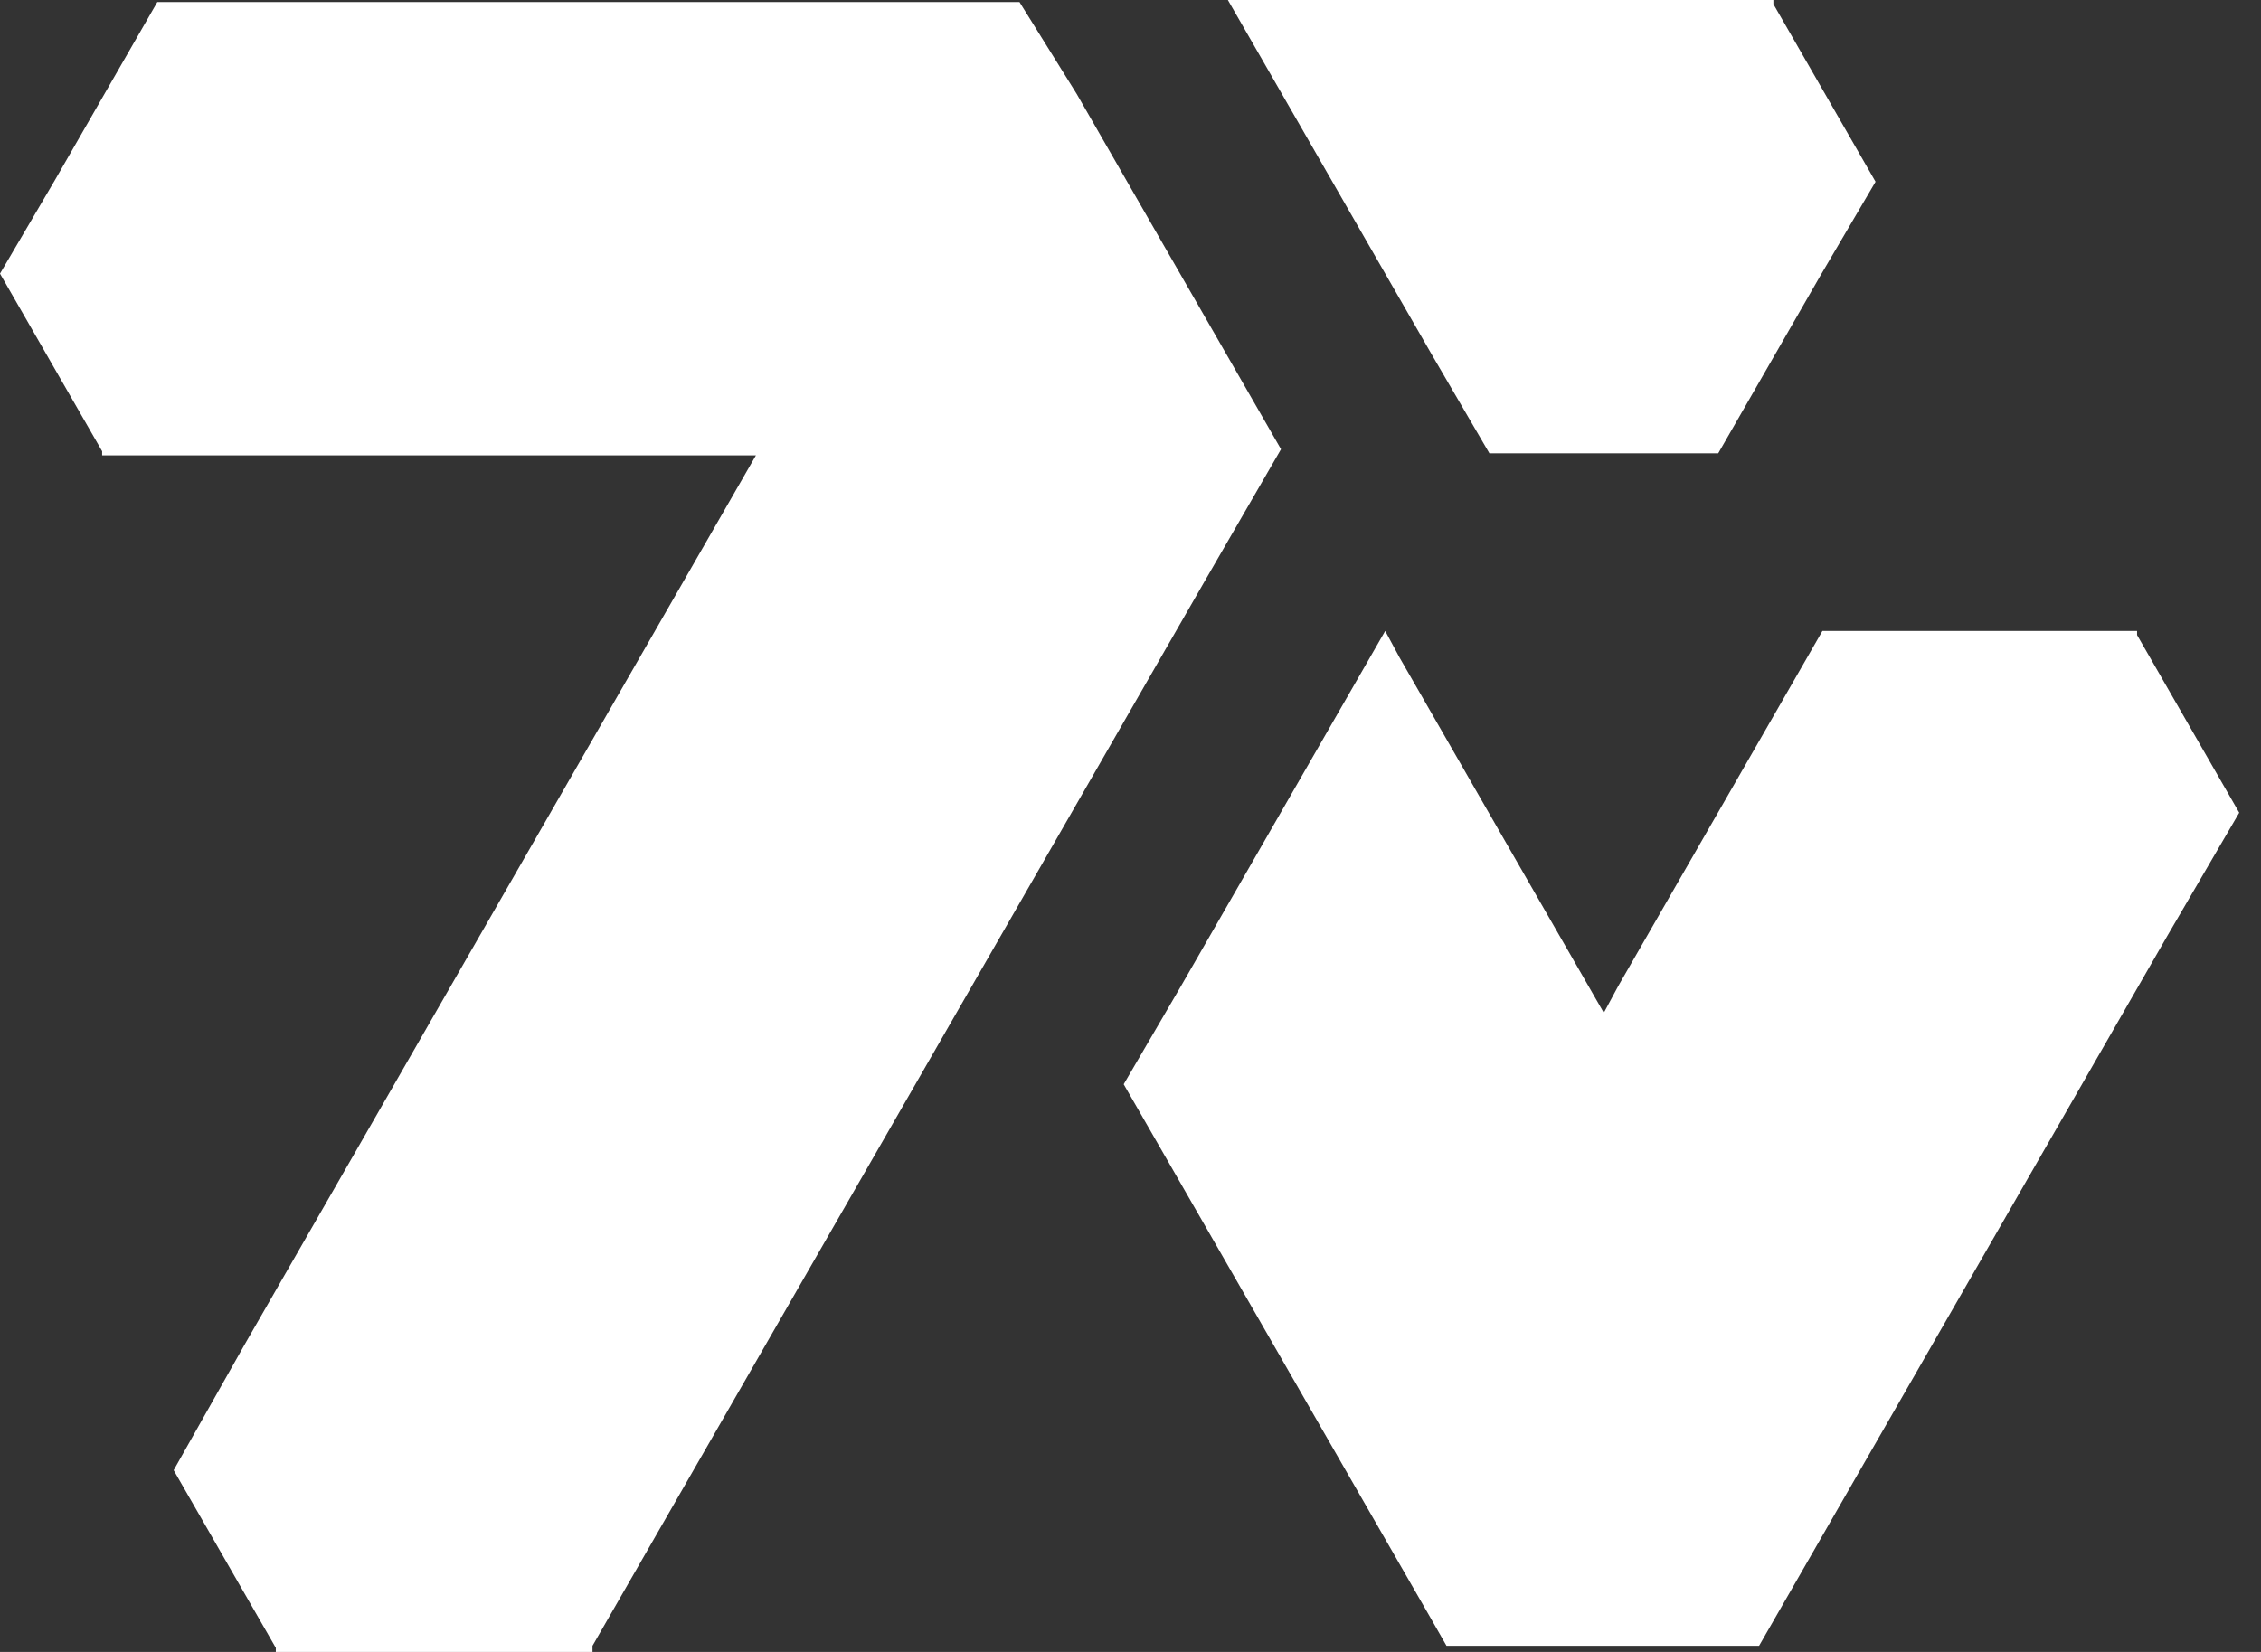 <svg width="156" height="114" viewBox="0 0 156 114" fill="none" xmlns="http://www.w3.org/2000/svg">
<rect x="0" y="0" width="156" height="114" fill="#333333" stroke="none"/>
<path d="M118.551 31.283L125.599 19.023L129.406 12.541L122.357 0.282V0H84.719L98.816 24.519L102.763 31.283H118.551Z" fill="white"/>
<path d="M40.88 113.577L83.169 40.02L88.385 31.001L74.288 6.482L70.341 0.141H10.854L3.806 12.401L0 18.883L7.048 31.142V31.424H52.157L16.916 92.722L11.982 101.459L19.03 113.718V114H40.88" fill="white"/>
<path d="M99.803 113.576H121.37L149.563 64.538L154.497 56.084L147.449 43.824V43.542H125.74L111.644 68.061L110.657 69.893L96.561 45.374L95.574 43.542L81.478 68.061L77.531 74.825L98.675 111.604L99.803 113.576Z" fill="white"/>
</svg>
